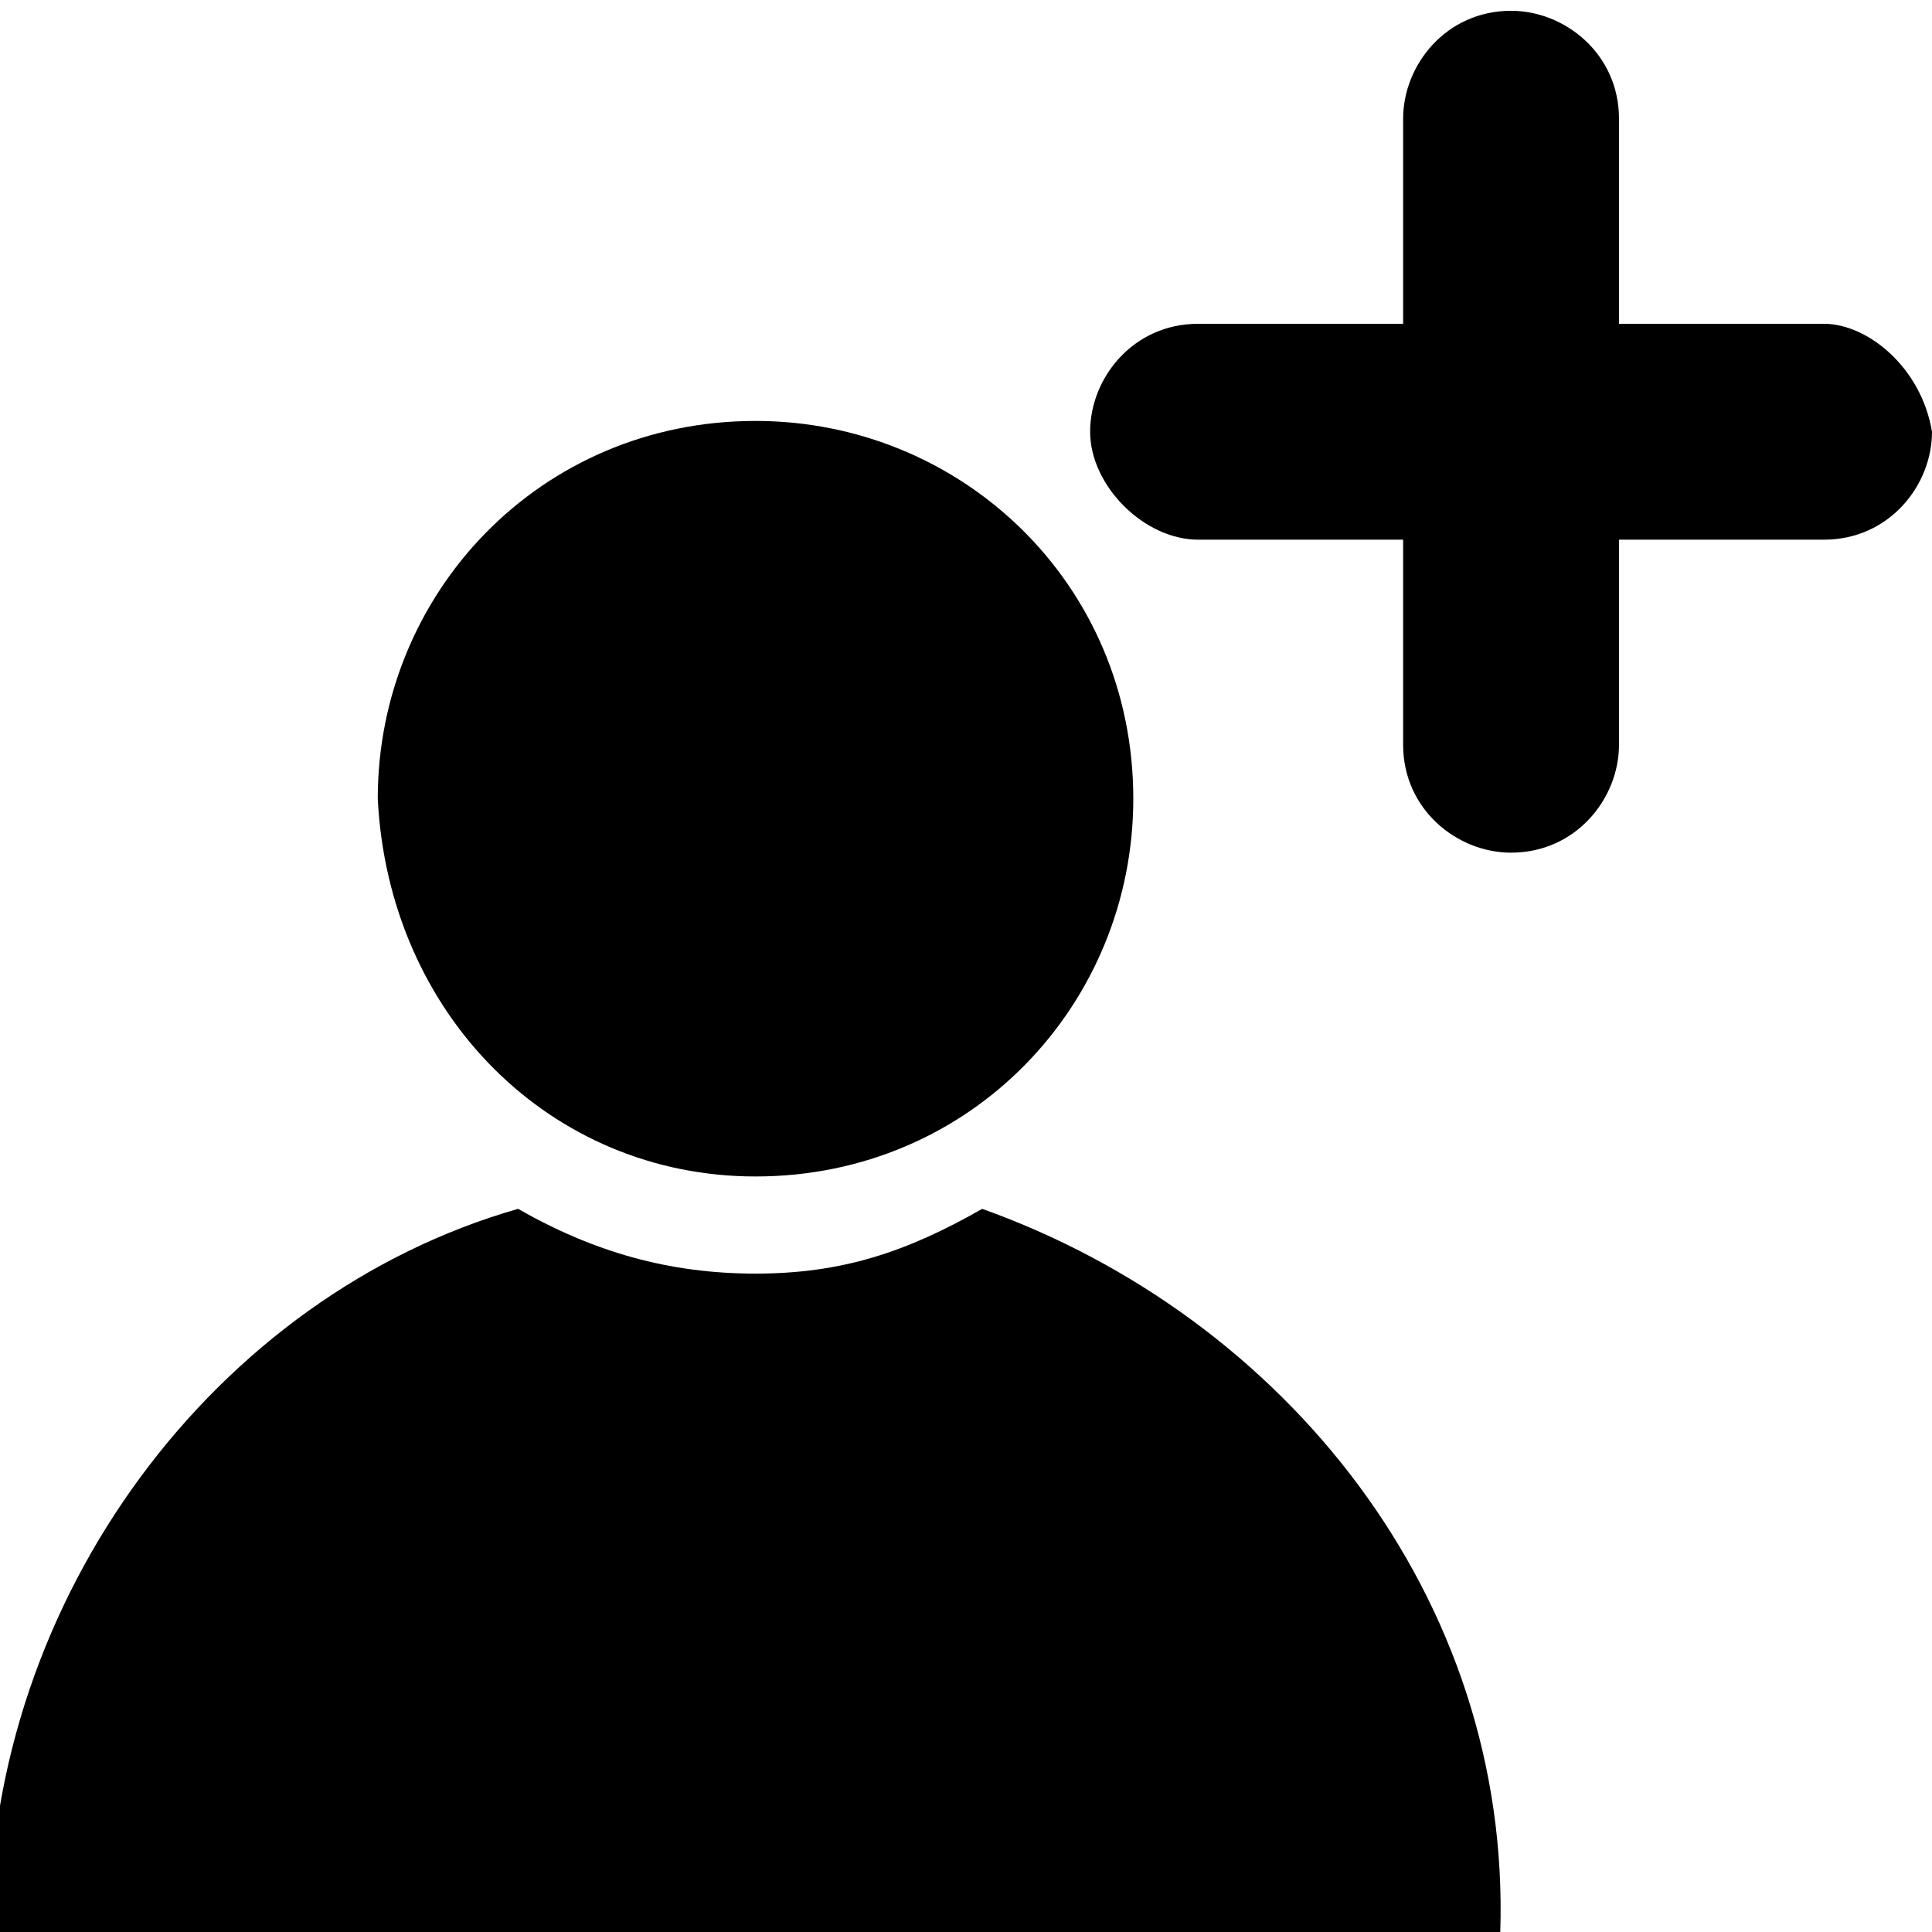<?xml version="1.0" encoding="utf-8"?>
<!-- Generator: Adobe Illustrator 19.0.0, SVG Export Plug-In . SVG Version: 6.00 Build 0)  -->
<svg version="1.1" id="Camada_1" xmlns="http://www.w3.org/2000/svg" xmlns:xlink="http://www.w3.org/1999/xlink" x="0px" y="0px"
	 viewBox="-216.2 381.9 17.9 17.9" style="enable-background:new -216.2 381.9 17.9 17.9;" xml:space="preserve">
<g>
	<path id="XMLID_7_" d="M-209.2,392.8c2,0,3.5-1.6,3.5-3.5c0-2-1.6-3.5-3.5-3.5c-2,0-3.5,1.6-3.5,3.5
		C-212.6,391.3-211.1,392.8-209.2,392.8 M-207.1,393.1c-0.7,0.4-1.3,0.6-2.1,0.6c-0.8,0-1.5-0.2-2.2-0.6c-2.8,0.8-4.9,3.6-4.9,6.7
		h14C-202.2,396.7-204.3,394.1-207.1,393.1"/>
	<path id="XMLID_6_" d="M-199.3,384.9h-1.9v-1.9c0-0.6-0.5-1-1-1c-0.6,0-1,0.5-1,1v1.9h-1.9c-0.6,0-1,0.5-1,1s0.5,1,1,1h1.9v1.9
		c0,0.6,0.5,1,1,1c0.6,0,1-0.5,1-1v-1.9h1.9c0.6,0,1-0.5,1-1C-198.4,385.3-198.9,384.9-199.3,384.9"/>
</g>
</svg>
